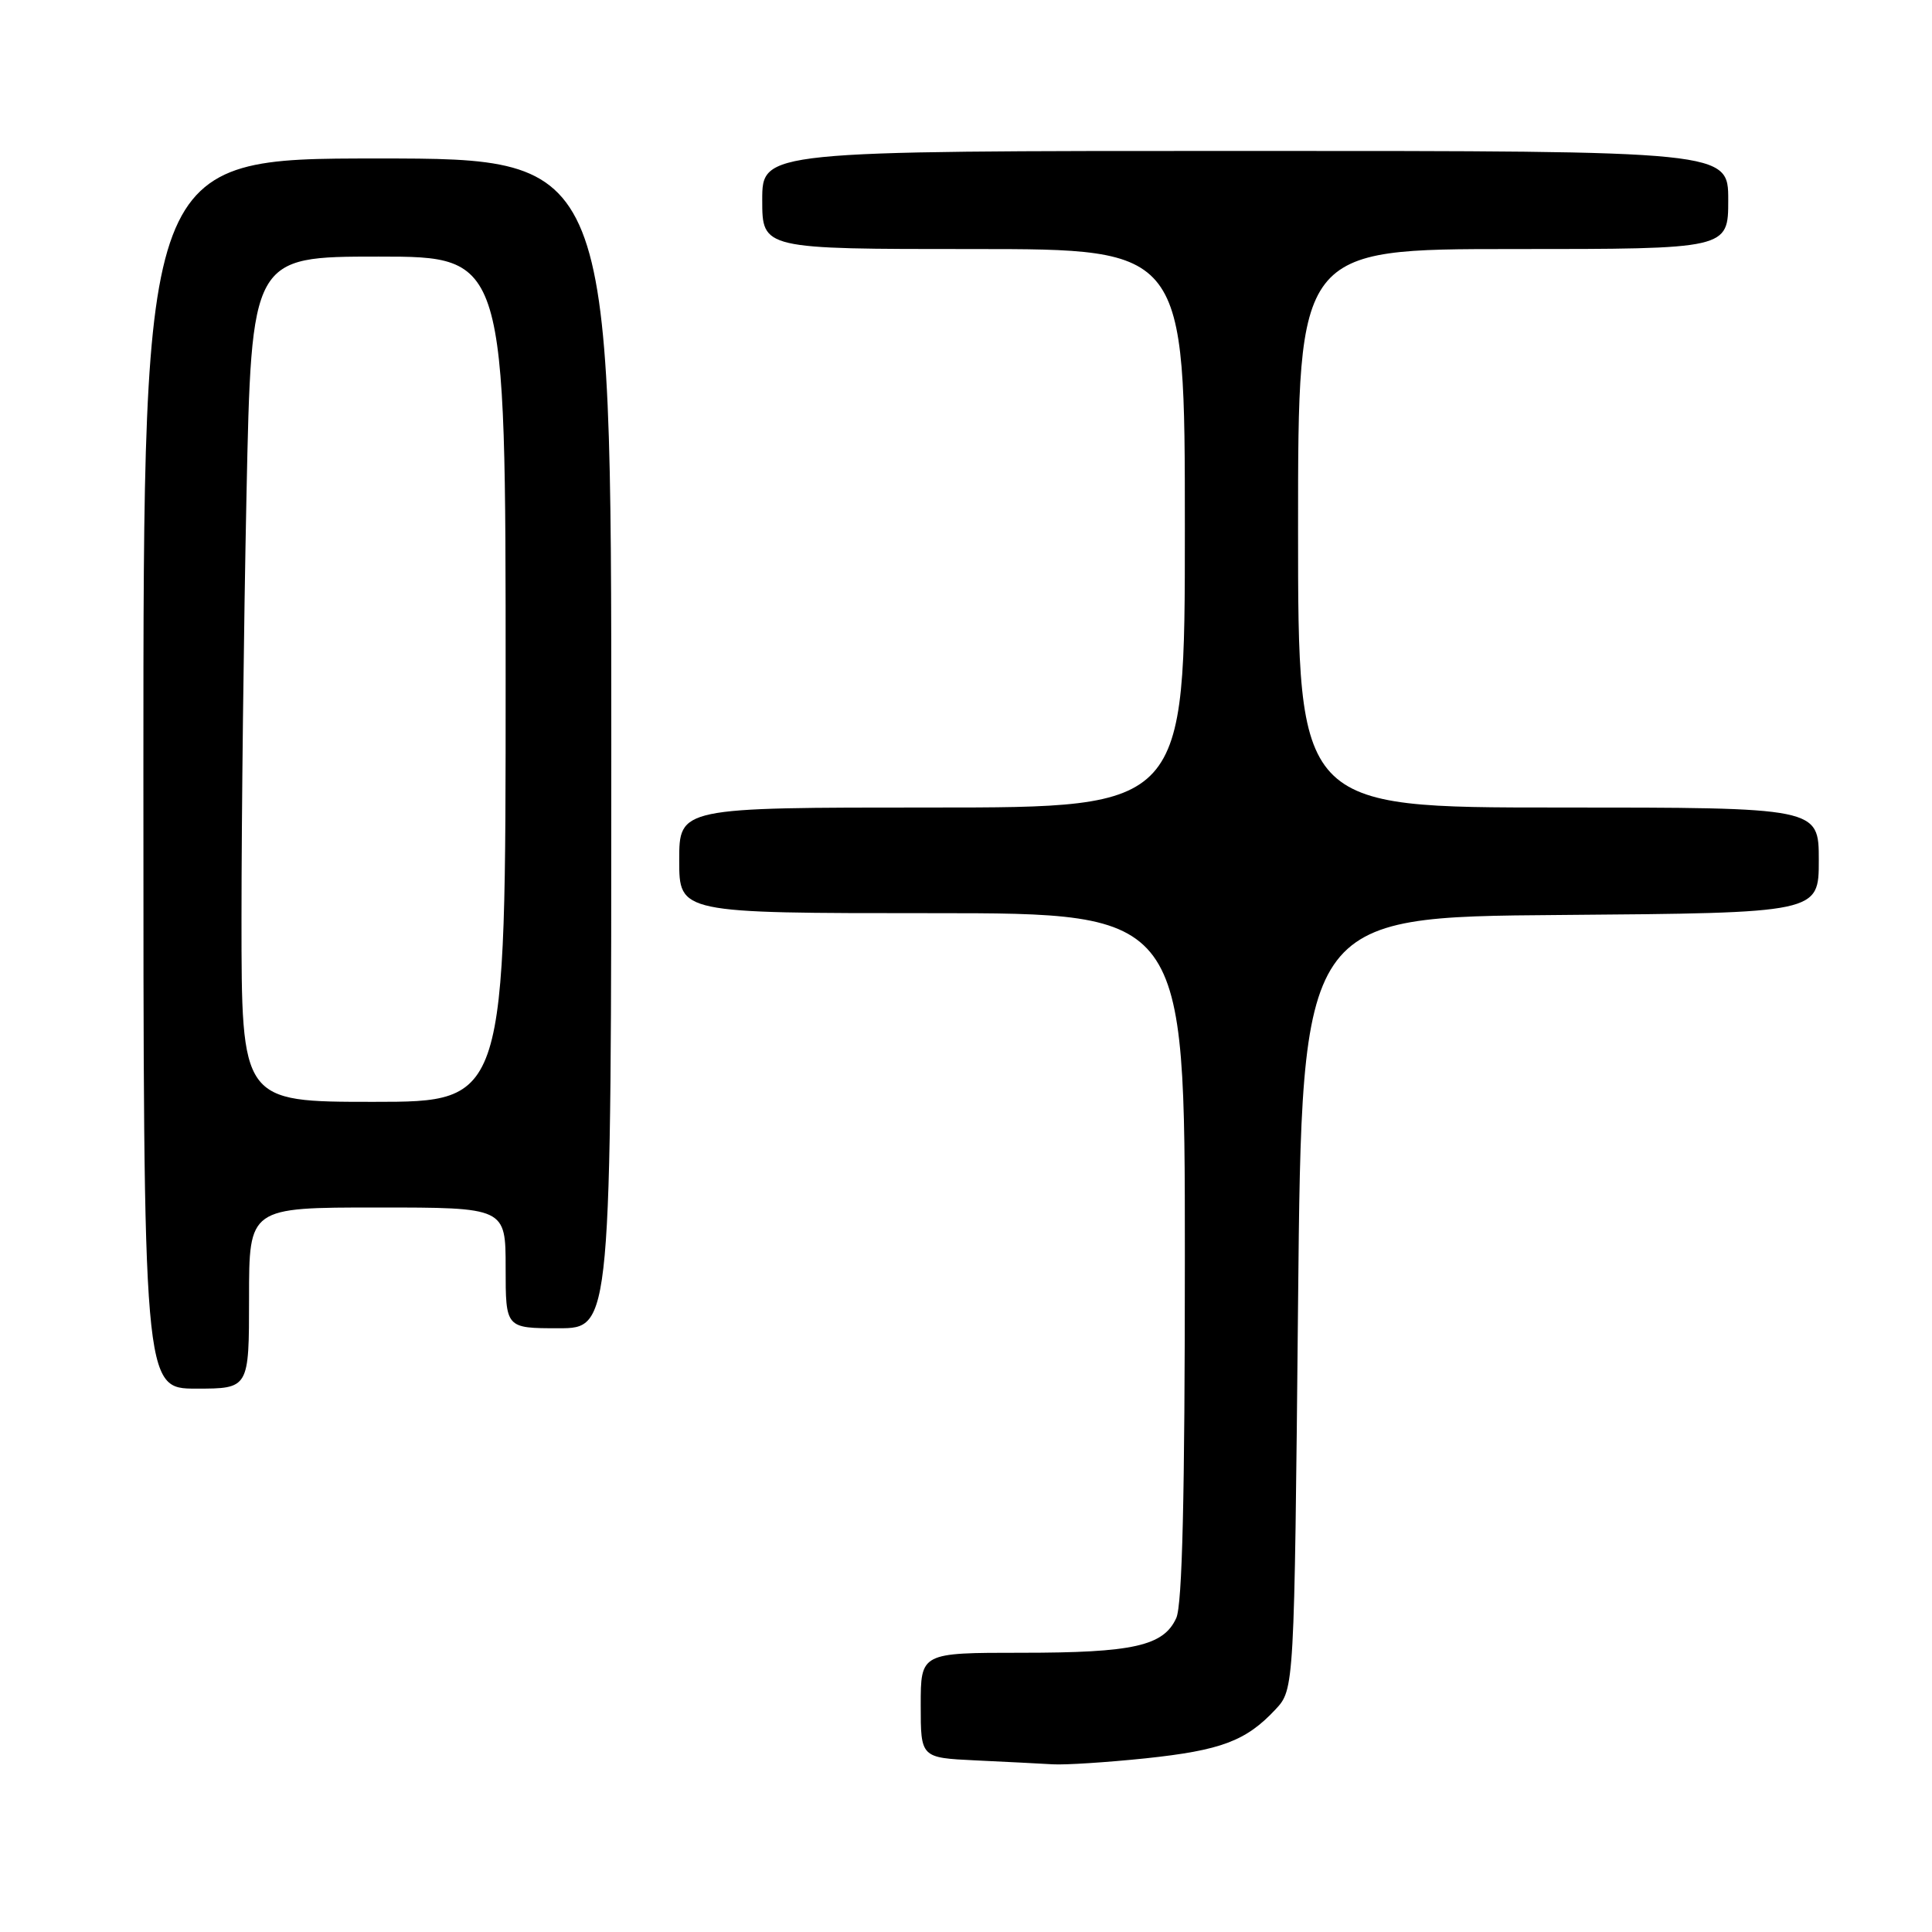 <?xml version="1.0" encoding="UTF-8" standalone="no"?>
<!DOCTYPE svg PUBLIC "-//W3C//DTD SVG 1.1//EN" "http://www.w3.org/Graphics/SVG/1.1/DTD/svg11.dtd" >
<svg xmlns="http://www.w3.org/2000/svg" xmlns:xlink="http://www.w3.org/1999/xlink" version="1.1" viewBox="0 0 256 256">
 <g >
 <path fill="currentColor"
d=" M 151.79 232.99 C 161.80 231.93 165.10 230.69 169.00 226.52 C 171.50 223.84 171.50 223.84 172.00 172.67 C 172.50 121.50 172.50 121.50 206.75 121.24 C 241.00 120.97 241.00 120.97 241.00 113.99 C 241.00 107.00 241.00 107.00 206.50 107.00 C 172.00 107.00 172.00 107.00 172.00 70.00 C 172.00 33.00 172.00 33.00 200.50 33.00 C 229.00 33.00 229.00 33.00 229.00 26.50 C 229.00 20.00 229.00 20.00 165.00 20.00 C 101.00 20.00 101.00 20.00 101.00 26.50 C 101.00 33.00 101.00 33.00 129.00 33.00 C 157.00 33.00 157.00 33.00 157.00 70.00 C 157.00 107.00 157.00 107.00 123.50 107.00 C 90.00 107.00 90.00 107.00 90.00 114.00 C 90.00 121.00 90.00 121.00 123.50 121.00 C 157.00 121.00 157.00 121.00 157.00 166.45 C 157.00 198.30 156.66 212.65 155.86 214.40 C 154.18 218.10 150.16 219.00 135.35 219.00 C 122.00 219.00 122.00 219.00 122.00 225.96 C 122.00 232.91 122.00 232.91 129.25 233.26 C 133.24 233.45 137.85 233.68 139.50 233.78 C 141.15 233.88 146.68 233.52 151.79 232.99 Z  M 33.00 172.00 C 33.00 160.00 33.00 160.00 50.00 160.00 C 67.00 160.00 67.00 160.00 67.00 168.00 C 67.00 176.00 67.00 176.00 74.00 176.00 C 81.00 176.00 81.00 176.00 81.00 98.50 C 81.00 21.00 81.00 21.00 50.00 21.00 C 19.00 21.00 19.00 21.00 19.00 102.50 C 19.00 184.00 19.00 184.00 26.00 184.00 C 33.00 184.00 33.00 184.00 33.00 172.00 Z  M 32.00 121.66 C 32.00 108.28 32.30 83.08 32.66 65.66 C 33.32 34.00 33.32 34.00 50.16 34.00 C 67.00 34.00 67.00 34.00 67.00 90.00 C 67.00 146.00 67.00 146.00 49.50 146.00 C 32.00 146.00 32.00 146.00 32.00 121.66 Z "/>
</g>
</svg>